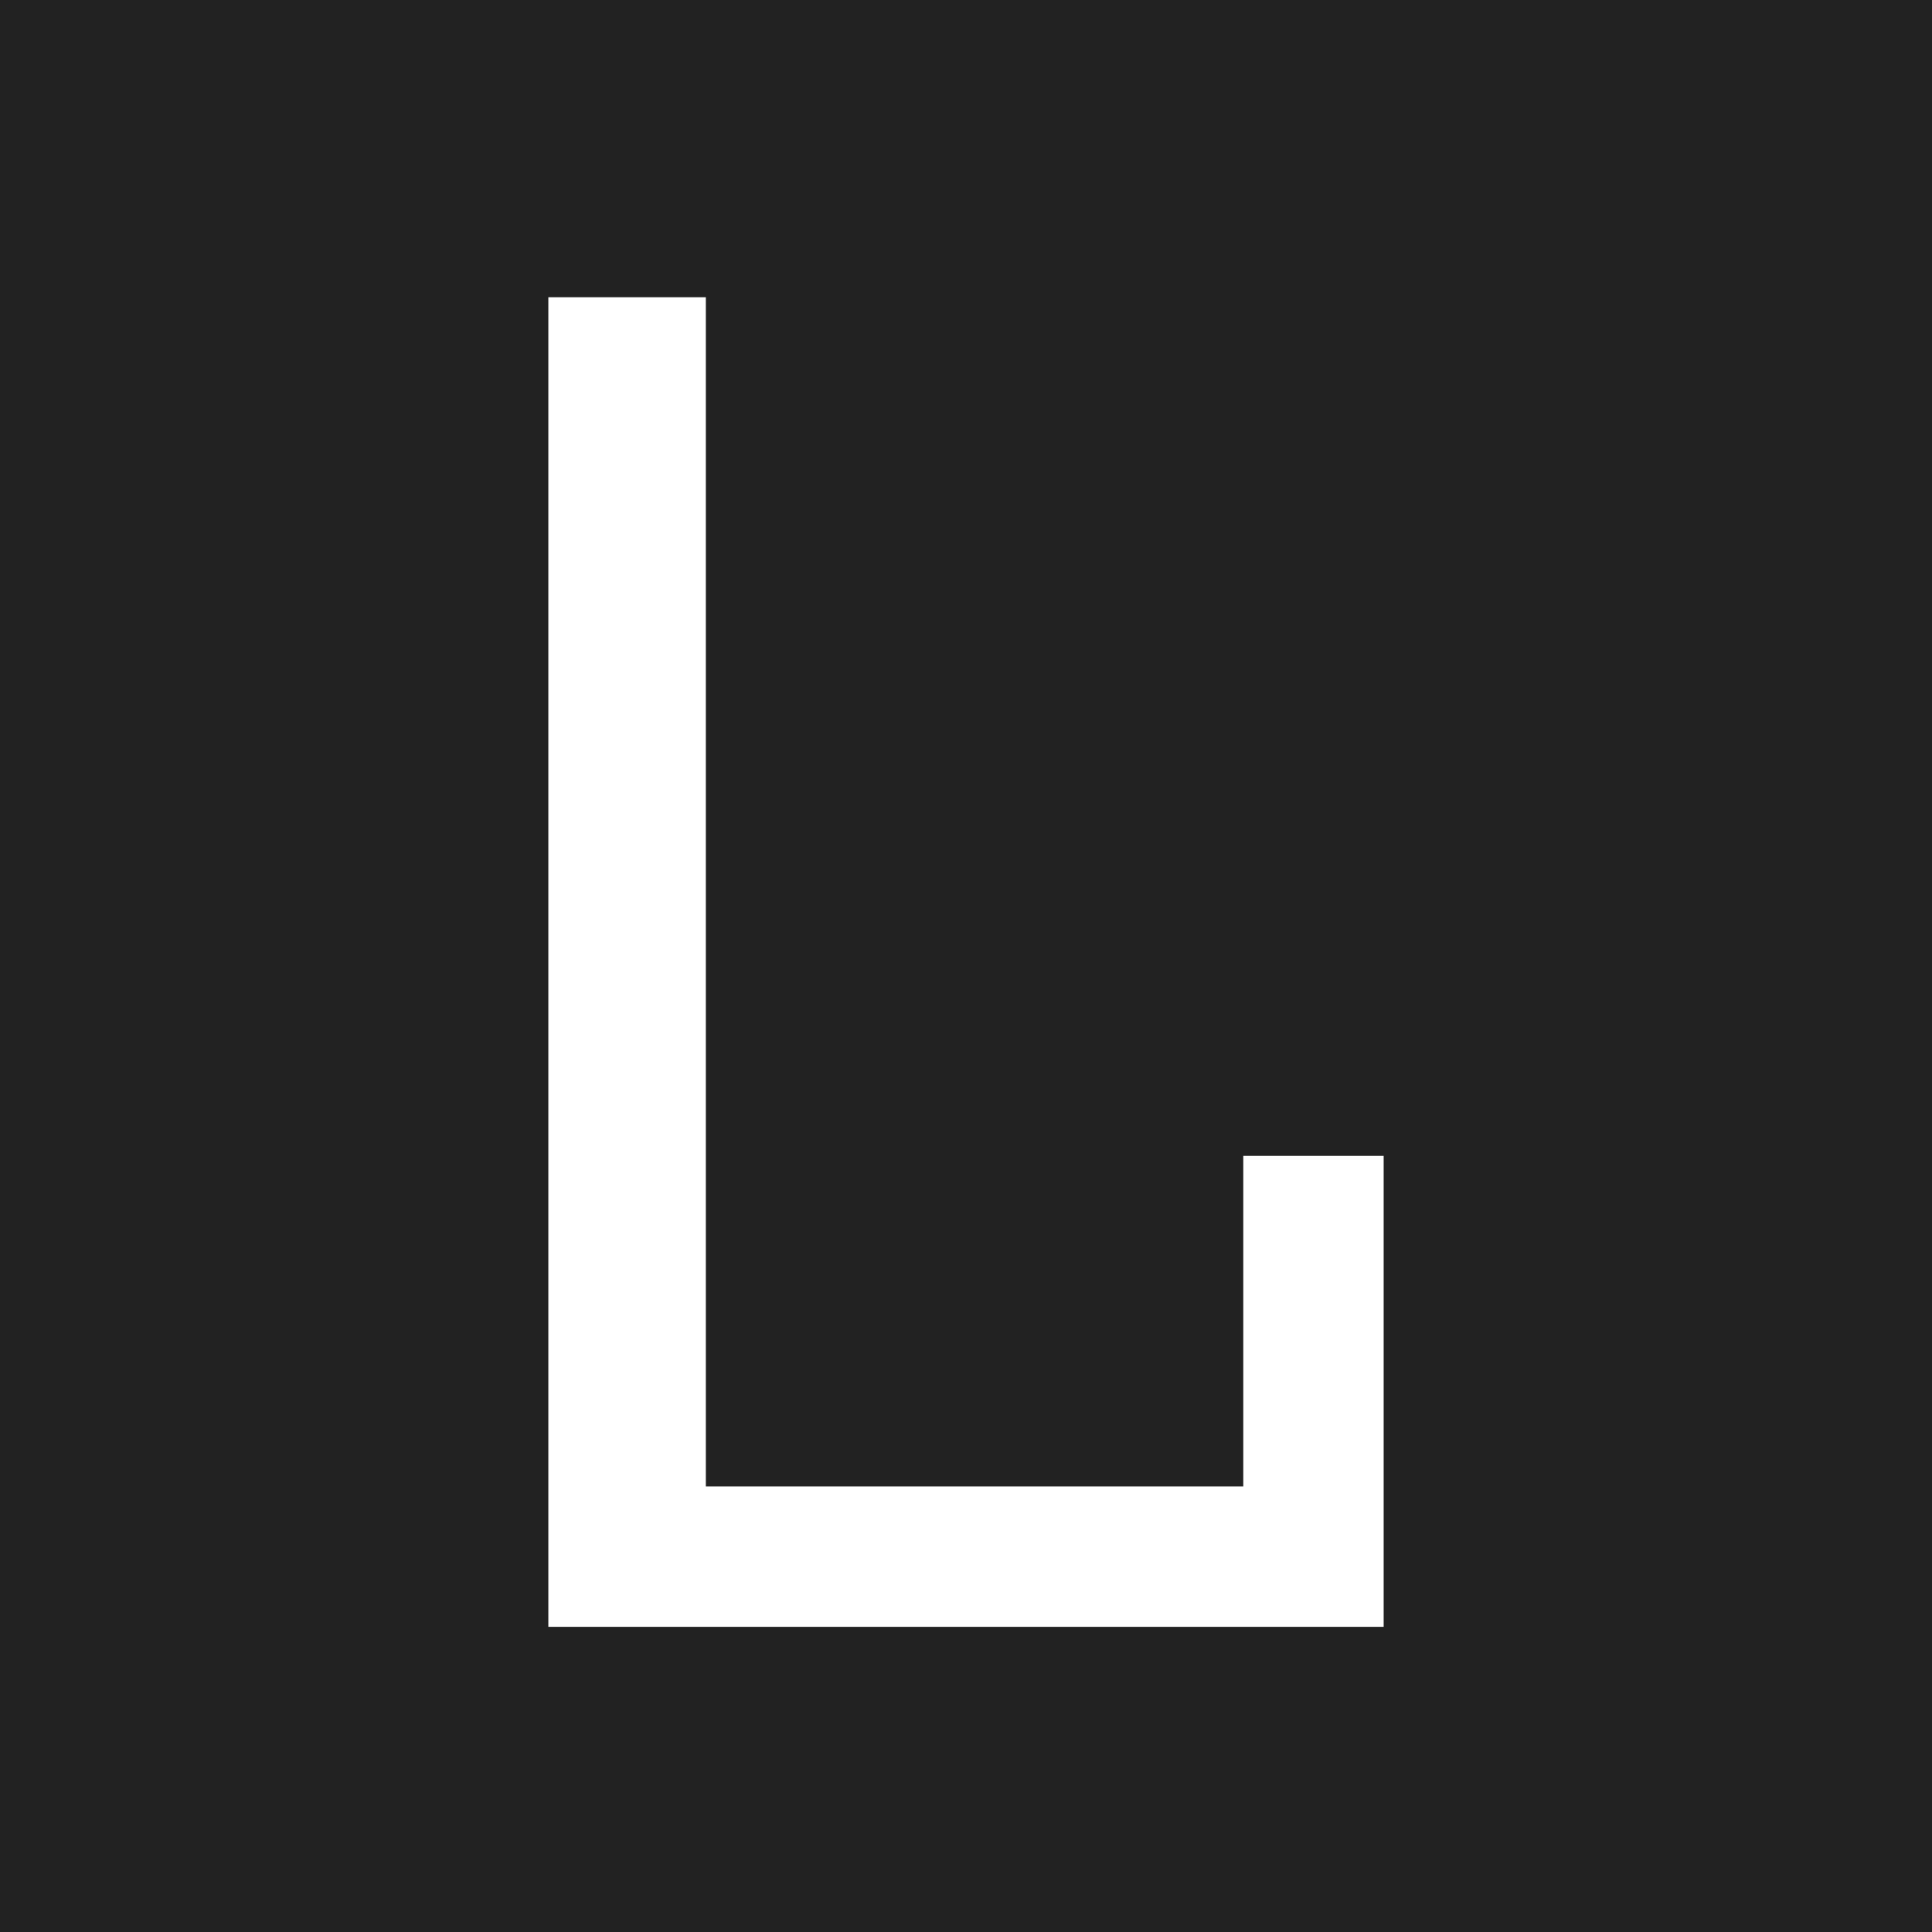 <svg width="400" height="400" viewBox="0 0 400 400" fill="none" xmlns="http://www.w3.org/2000/svg">
<rect width="400" height="400" fill="#222222"/>
<path d="M286.472 336.816H113.528V61.538H146.136V307.751H257.407V239.314H286.472V336.816Z" fill="white"/>
</svg>
